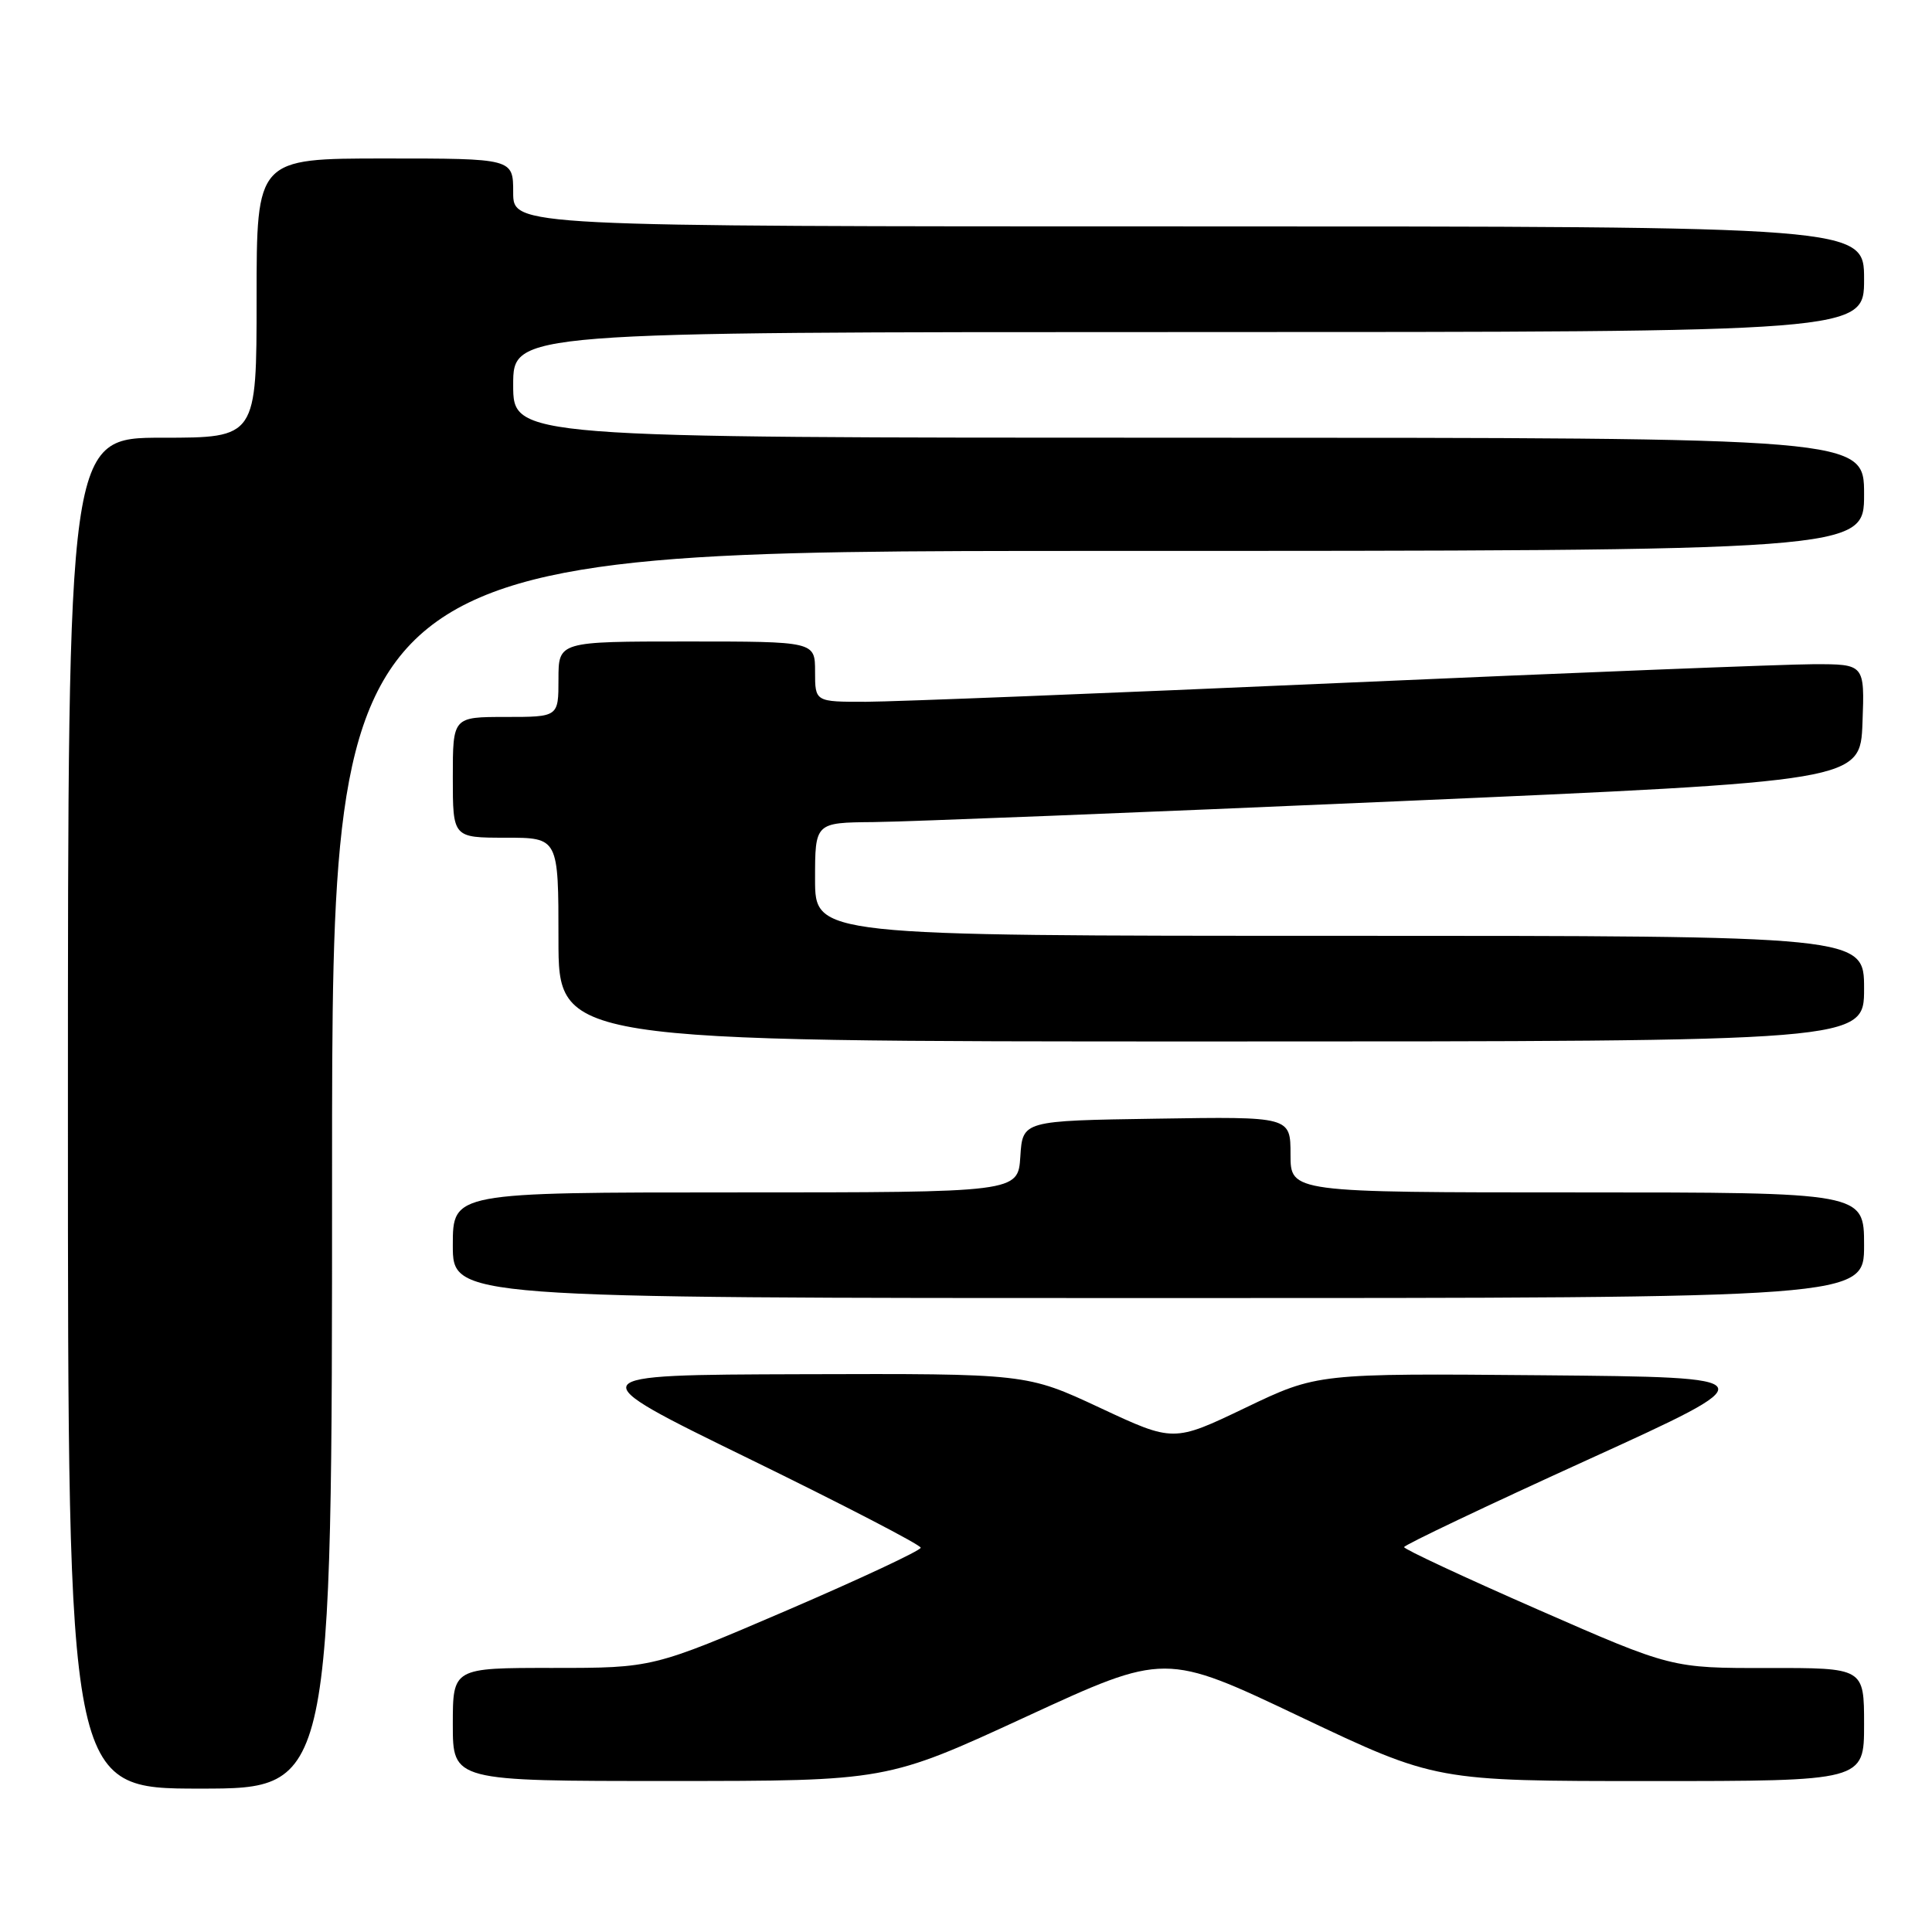 <?xml version="1.0" encoding="UTF-8" standalone="no"?>
<!DOCTYPE svg PUBLIC "-//W3C//DTD SVG 1.1//EN" "http://www.w3.org/Graphics/SVG/1.1/DTD/svg11.dtd" >
<svg xmlns="http://www.w3.org/2000/svg" xmlns:xlink="http://www.w3.org/1999/xlink" version="1.1" viewBox="0 0 256 256">
 <g >
 <path fill="currentColor"
d=" M 44.00 155.00 C 44.00 73.00 44.00 73.00 145.50 73.00 C 247.00 73.00 247.00 73.00 247.00 65.50 C 247.00 58.00 247.00 58.00 157.50 58.00 C 68.00 58.00 68.00 58.00 68.00 51.00 C 68.00 44.00 68.00 44.00 157.50 44.00 C 247.00 44.00 247.00 44.00 247.00 37.00 C 247.00 30.00 247.00 30.00 157.50 30.00 C 68.00 30.00 68.00 30.00 68.00 25.50 C 68.00 21.00 68.00 21.00 51.00 21.00 C 34.00 21.00 34.00 21.00 34.00 39.50 C 34.00 58.00 34.00 58.00 21.50 58.00 C 9.00 58.00 9.00 58.00 9.00 147.50 C 9.00 237.00 9.00 237.00 26.50 237.00 C 44.00 237.00 44.00 237.00 44.00 155.00 Z  M 135.95 227.48 C 154.39 218.97 154.39 218.97 172.31 227.49 C 190.24 236.00 190.24 236.00 218.62 236.00 C 247.00 236.00 247.00 236.00 247.00 228.50 C 247.00 221.00 247.00 221.00 234.25 221.02 C 221.50 221.04 221.50 221.04 203.77 213.27 C 194.02 209.00 186.05 205.28 186.05 205.00 C 186.06 204.72 196.93 199.55 210.22 193.50 C 234.37 182.50 234.37 182.50 204.46 182.23 C 174.55 181.97 174.55 181.97 165.02 186.54 C 155.50 191.10 155.50 191.10 145.77 186.55 C 136.03 182.00 136.03 182.00 106.27 182.09 C 76.50 182.18 76.50 182.18 99.25 193.29 C 111.76 199.40 122.00 204.71 122.00 205.08 C 122.00 205.45 114.01 209.19 104.25 213.39 C 86.50 221.01 86.50 221.01 73.25 221.01 C 60.00 221.00 60.00 221.00 60.00 228.50 C 60.00 236.00 60.00 236.00 88.75 235.99 C 117.50 235.99 117.50 235.99 135.95 227.48 Z  M 247.00 165.00 C 247.00 158.00 247.00 158.00 209.00 158.00 C 171.00 158.00 171.00 158.00 171.00 152.98 C 171.00 147.95 171.00 147.95 153.25 148.23 C 135.50 148.50 135.50 148.50 135.20 153.25 C 134.89 158.00 134.89 158.00 97.45 158.00 C 60.00 158.00 60.00 158.00 60.00 165.00 C 60.00 172.00 60.00 172.00 153.50 172.00 C 247.00 172.00 247.00 172.00 247.00 165.00 Z  M 247.00 131.00 C 247.00 124.00 247.00 124.00 177.50 124.00 C 108.00 124.00 108.00 124.00 108.00 116.50 C 108.00 109.00 108.00 109.00 115.75 108.93 C 120.01 108.89 151.18 107.66 185.00 106.18 C 246.50 103.50 246.50 103.50 246.79 95.75 C 247.08 88.00 247.08 88.00 240.29 88.01 C 236.56 88.02 208.30 89.14 177.50 90.50 C 146.70 91.86 118.46 92.98 114.75 92.99 C 108.00 93.00 108.00 93.00 108.00 89.00 C 108.00 85.00 108.00 85.00 91.00 85.00 C 74.00 85.00 74.00 85.00 74.00 90.00 C 74.00 95.00 74.00 95.00 67.00 95.00 C 60.00 95.00 60.00 95.00 60.00 103.00 C 60.00 111.00 60.00 111.00 67.00 111.00 C 74.00 111.00 74.00 111.00 74.00 124.50 C 74.00 138.00 74.00 138.00 160.50 138.00 C 247.00 138.00 247.00 138.00 247.00 131.00 Z "/>
</g>
</svg>